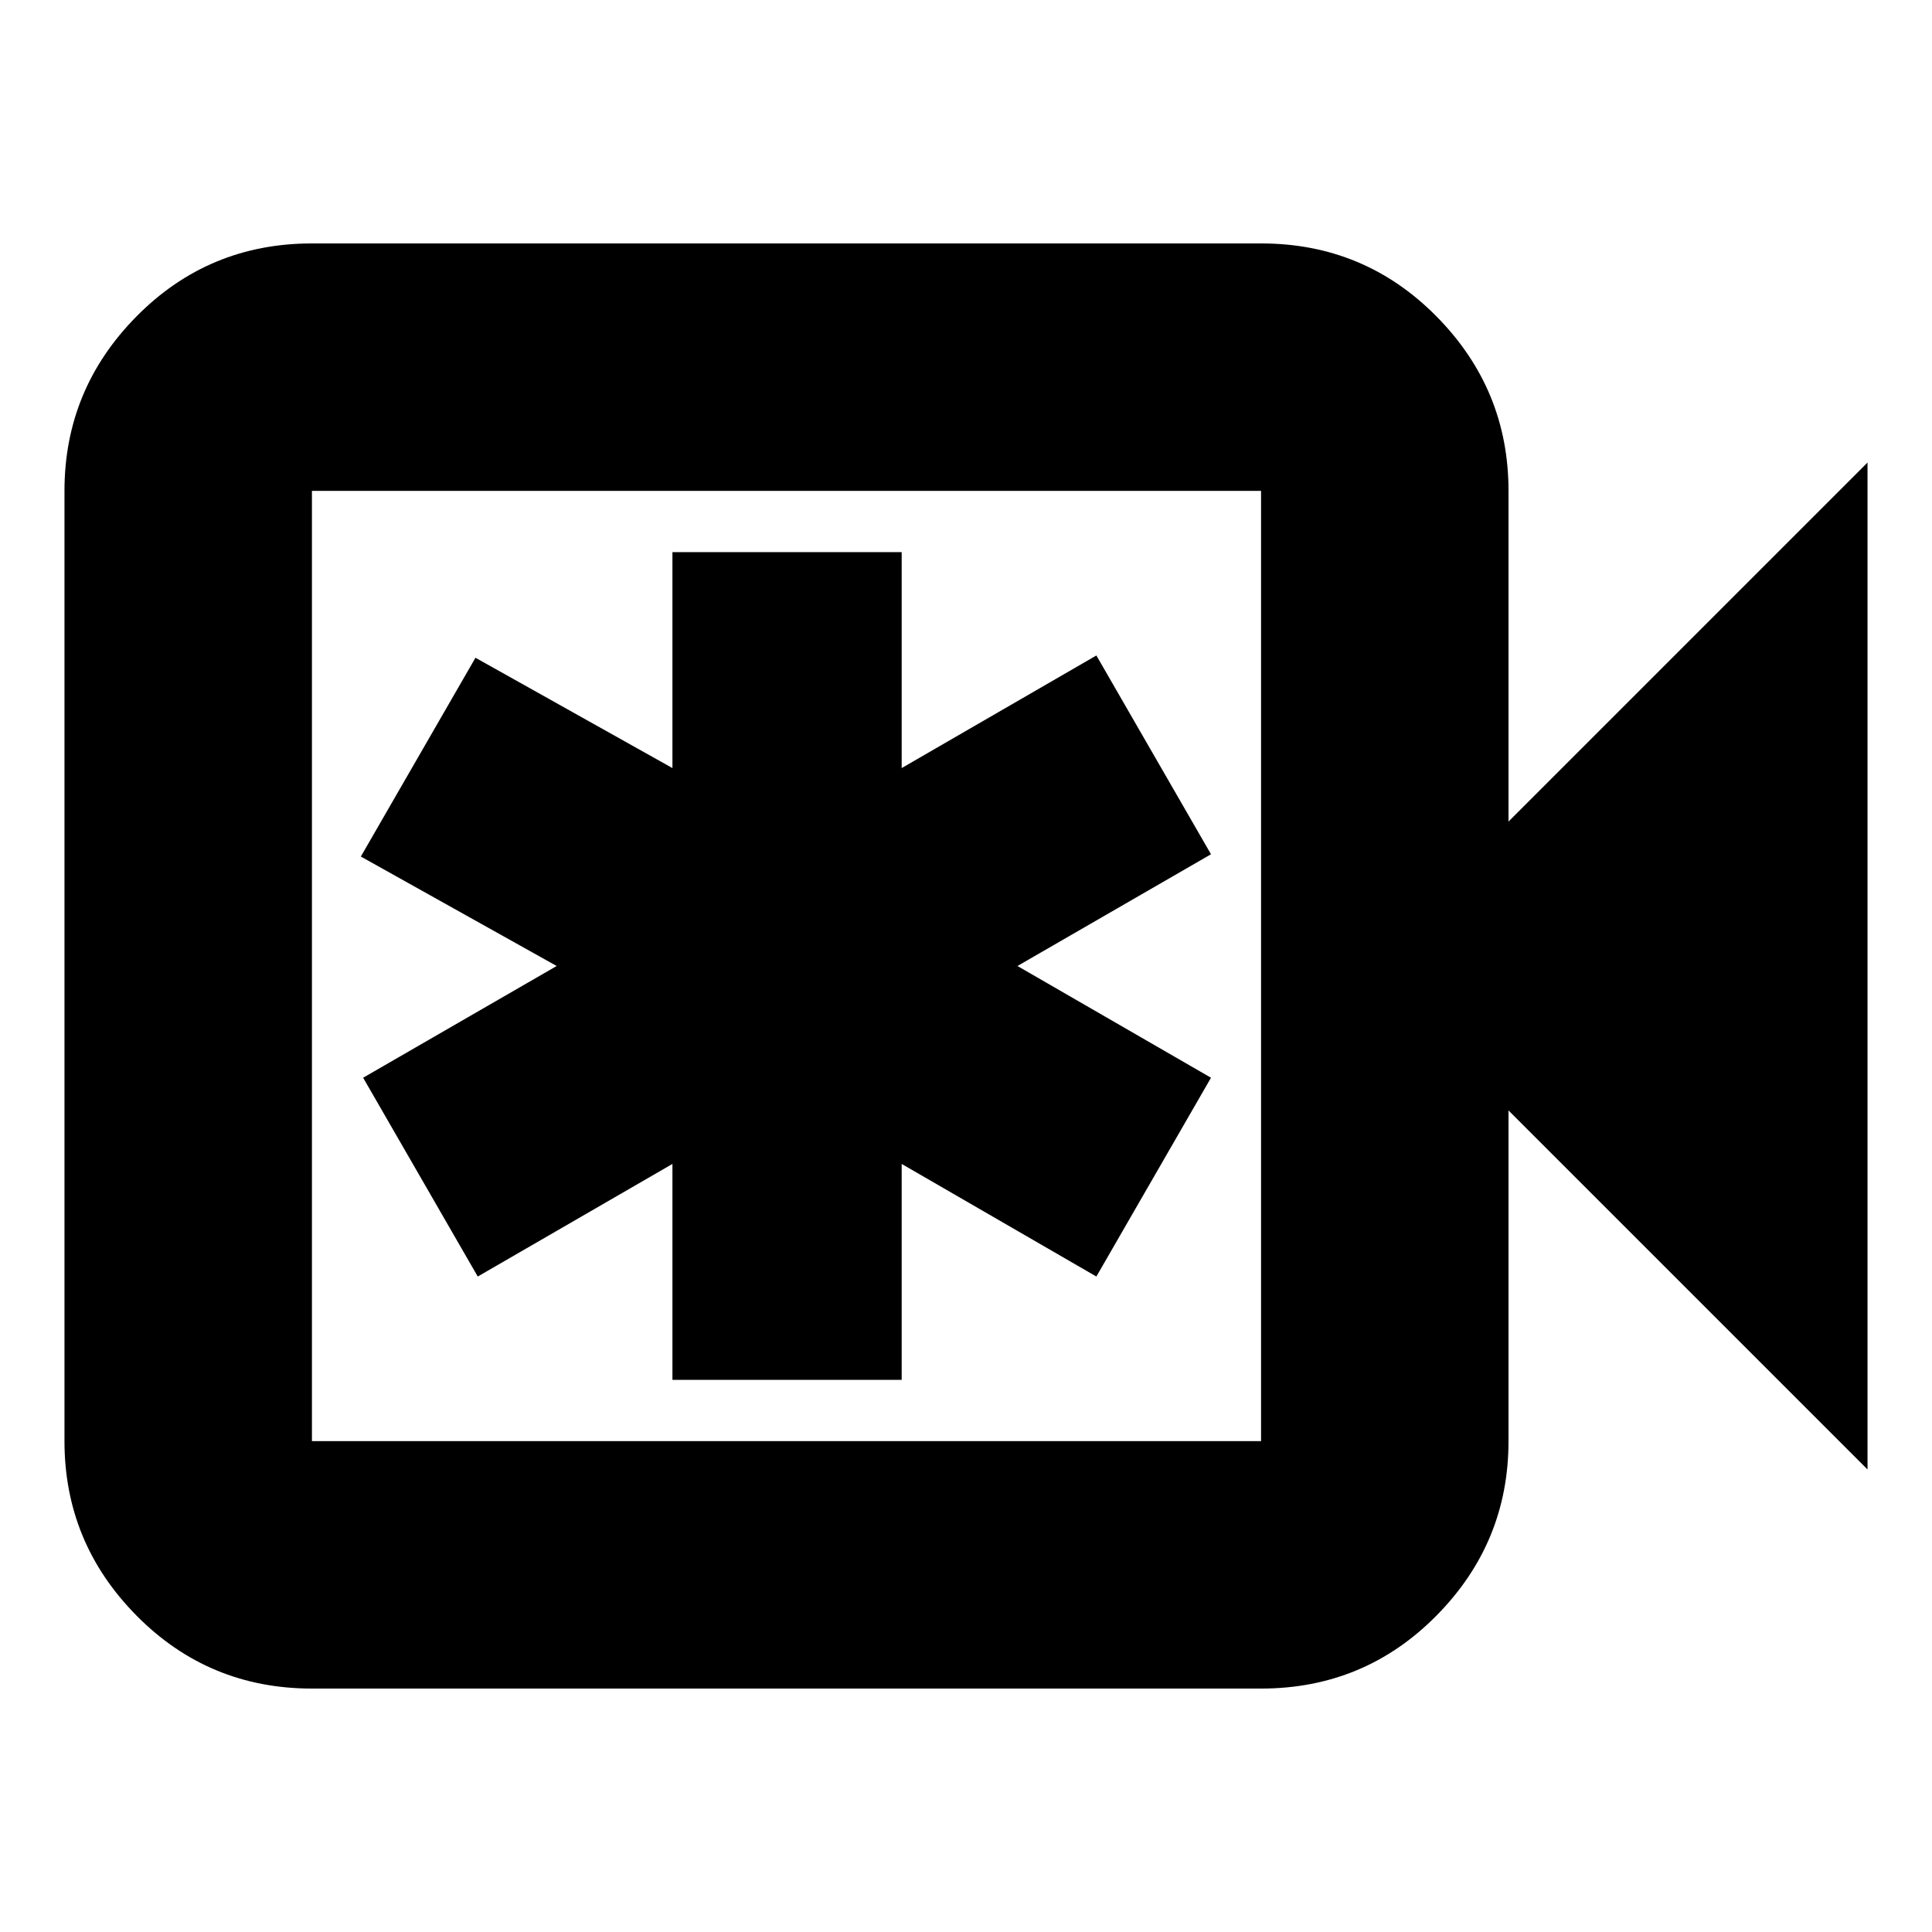 <svg xmlns="http://www.w3.org/2000/svg" height="24" viewBox="0 -960 960 960" width="24"><path d="M334.13-274.35h113.91v-107.3l96.74 55.95 56.96-98.78L505.57-480l96.17-55.52-56.96-98.78-96.74 55.95v-107.3H334.13v107.3l-97.87-54.82-56.96 98.78L276.61-480l-96.17 55.52 56.95 98.78 96.74-55.95v107.3ZM155-120.96q-51.3 0-87.13-36.22-35.83-36.23-35.83-86.73v-472.18q0-50.5 35.83-86.73 35.83-36.22 87.13-36.22h471.61q51.3 0 87.13 36.22 35.83 36.23 35.83 86.73v164.31l178.39-178.39v500.34L749.57-408.22v164.31q0 50.5-35.83 86.73-35.83 36.22-87.13 36.22H155Zm0-122.95h471.61v-472.18H155v472.18Zm0 0v-472.18 472.18Z"/></svg>